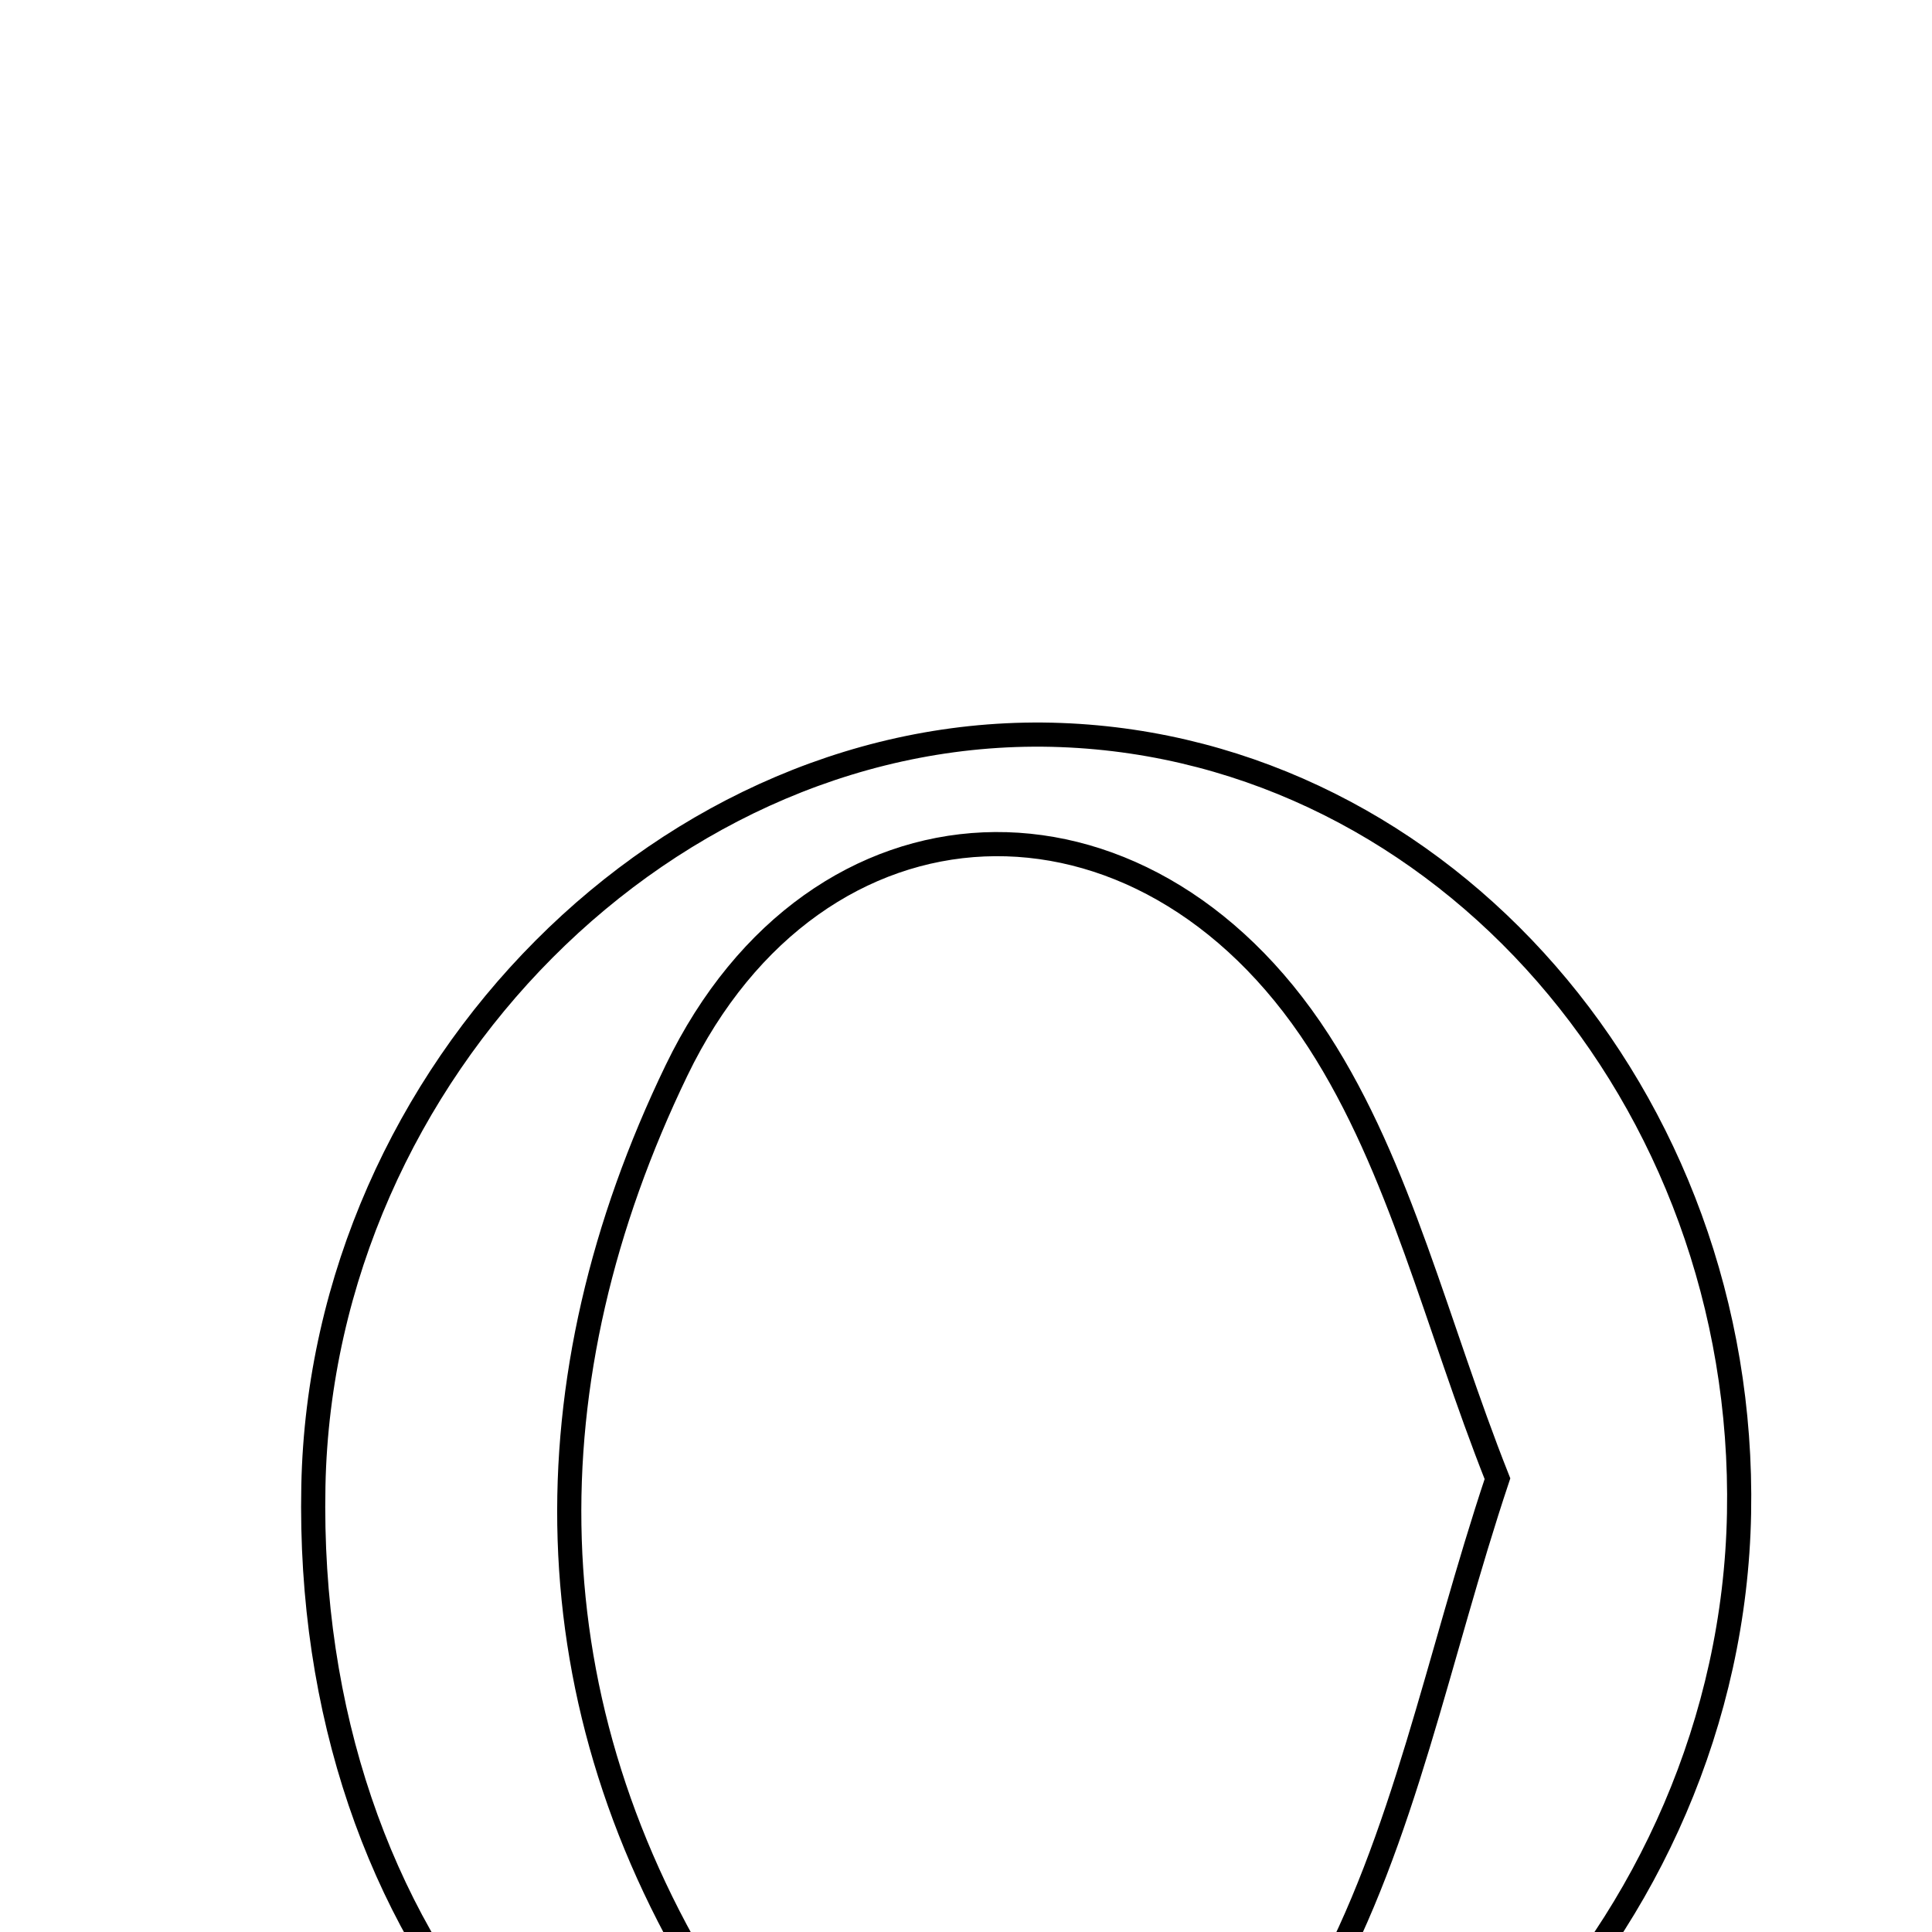 <svg xmlns="http://www.w3.org/2000/svg" viewBox="0.0 0.0 24.0 24.0" height="200px" width="200px"><path fill="none" stroke="black" stroke-width=".3" stroke-opacity="1.0"  filling="0" d="M13.18 9.131 C17.932 9.31 21.701 13.636 21.603 18.801 C21.506 23.953 17.266 28.344 12.407 28.326 C7.408 28.306 3.779 24.1 3.893 18.457 C3.997 13.301 8.331 8.948 13.18 9.131"></path>
<path fill="none" stroke="black" stroke-width=".3" stroke-opacity="1.0"  filling="0" d="M16.381 12.935 C17.398 14.509 17.843 16.454 18.602 18.369 C17.858 20.599 17.446 22.838 16.401 24.728 C14.688 27.826 10.829 27.858 8.906 24.847 C6.55 21.159 6.552 17.132 8.404 13.297 C10.144 9.693 14.183 9.535 16.381 12.935"></path></svg>